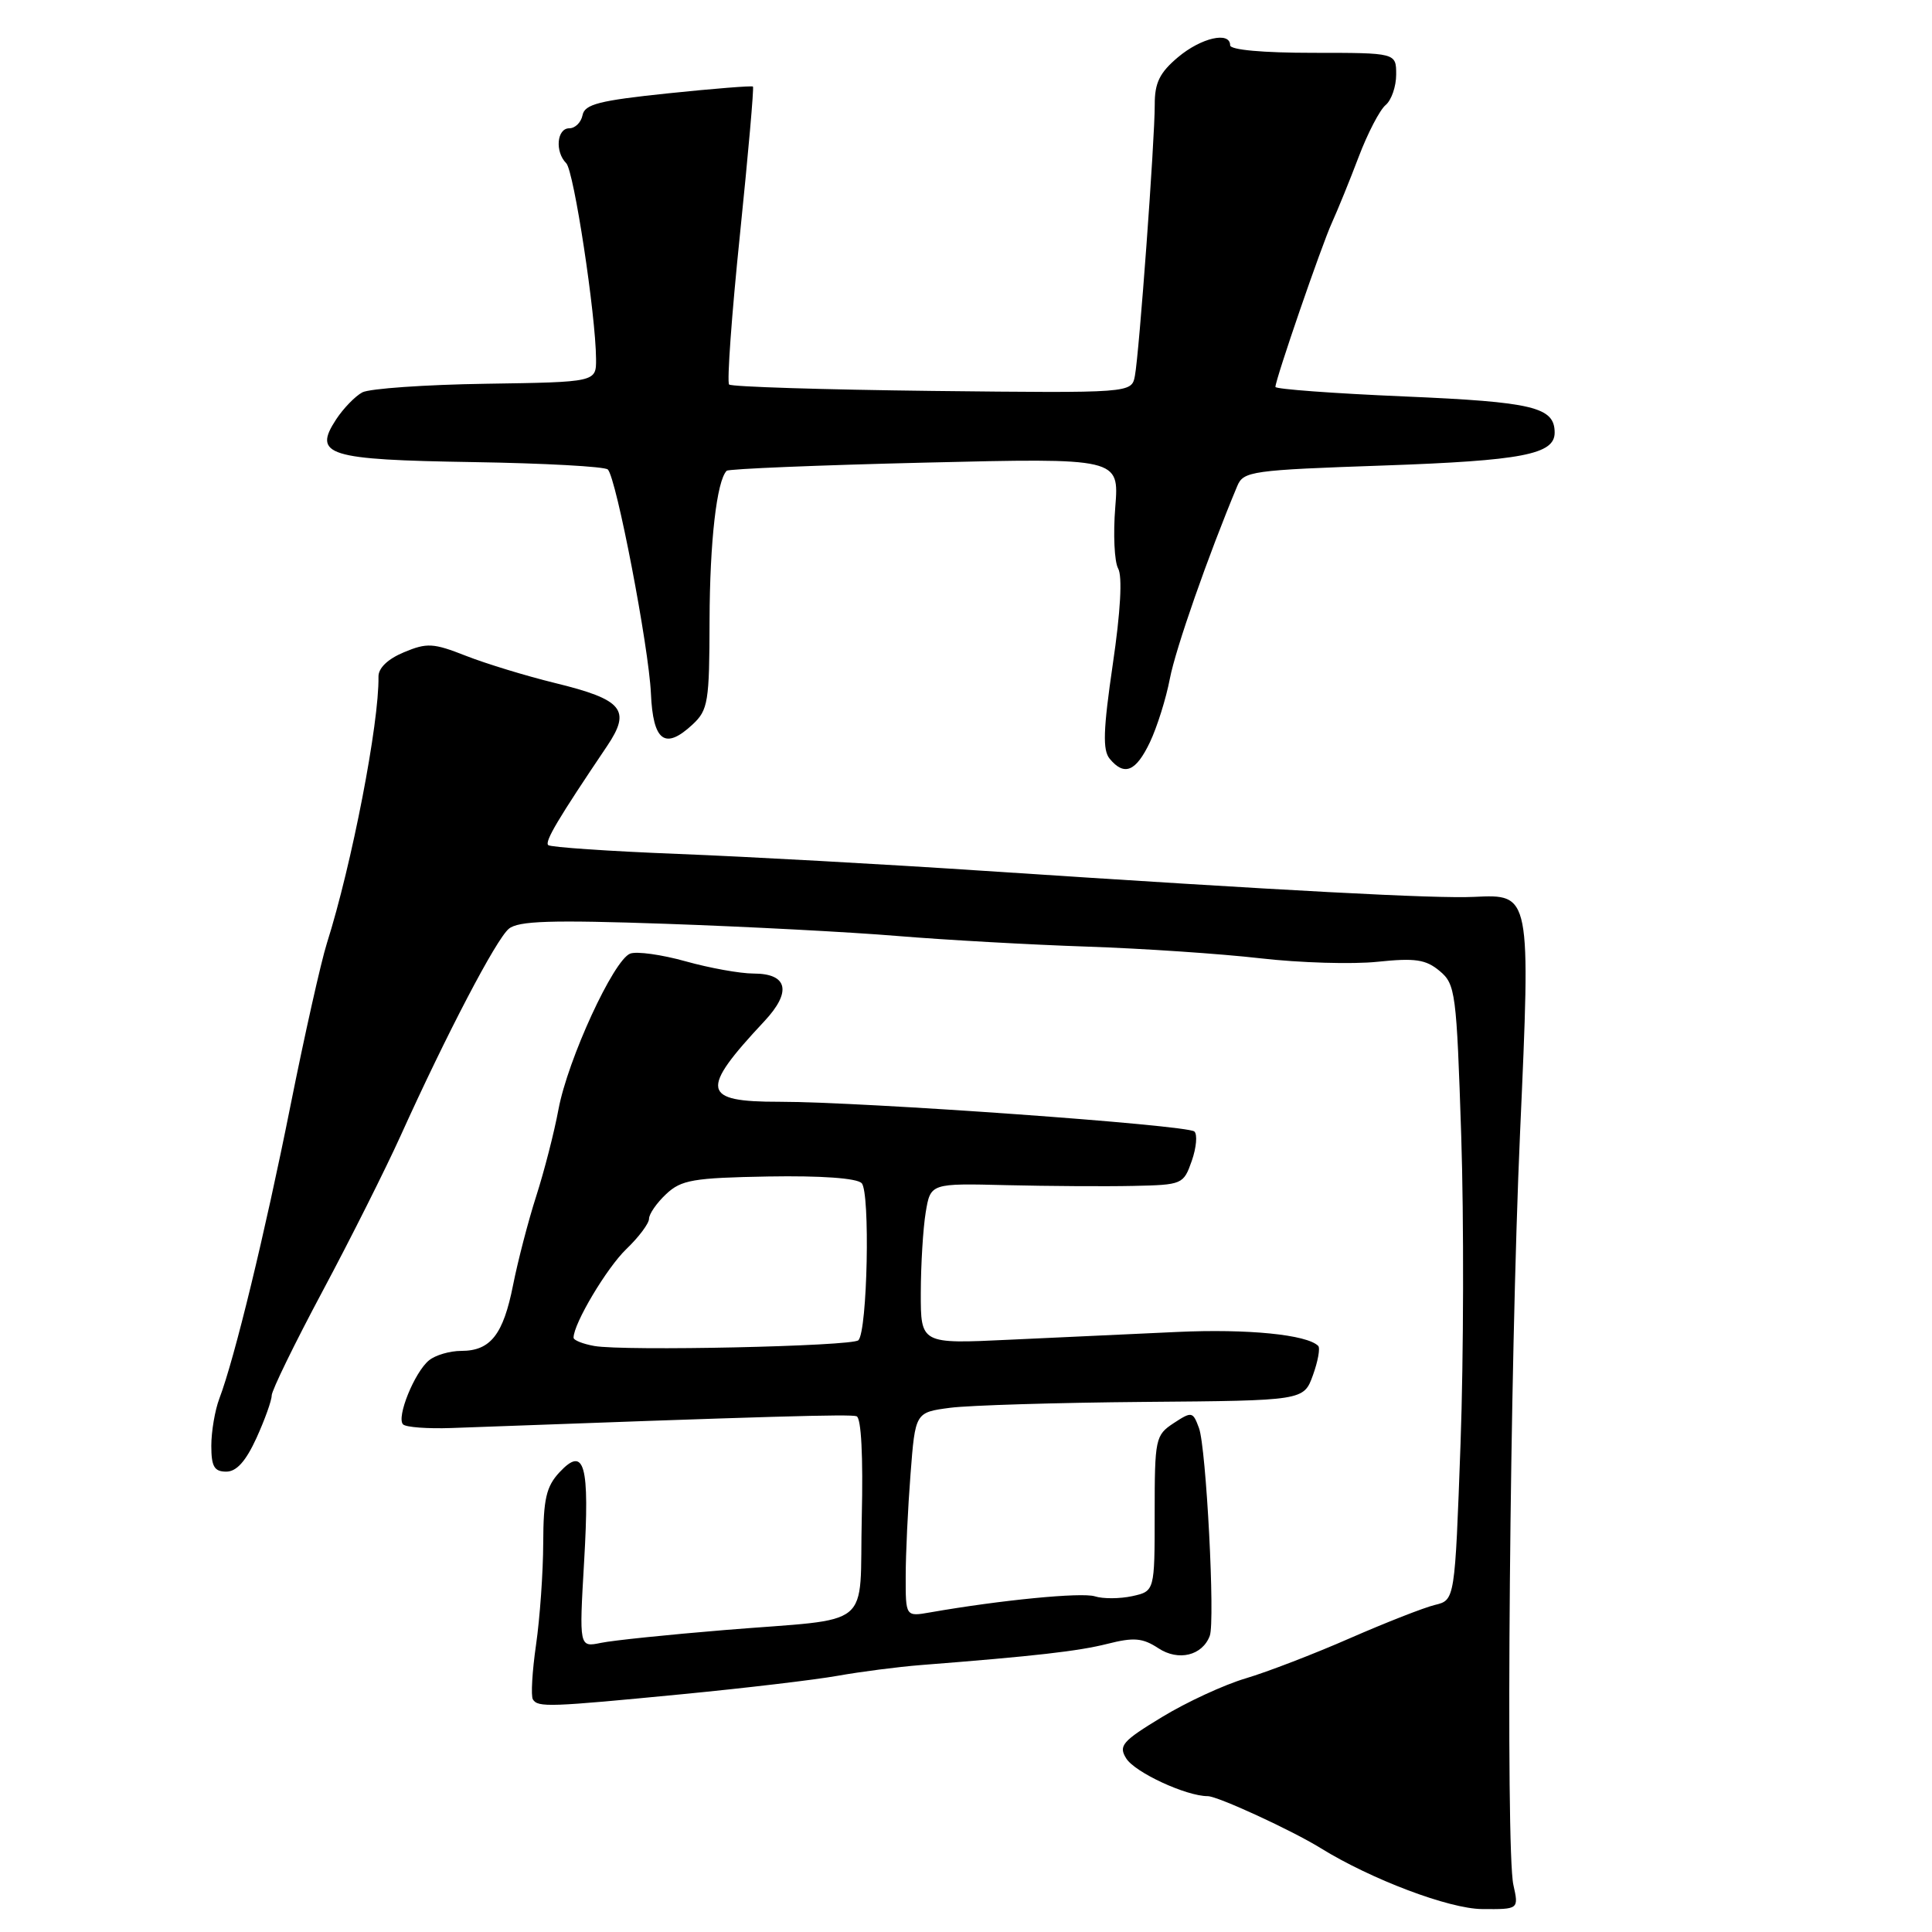 <?xml version="1.0" encoding="UTF-8" standalone="no"?>
<!DOCTYPE svg PUBLIC "-//W3C//DTD SVG 1.1//EN" "http://www.w3.org/Graphics/SVG/1.1/DTD/svg11.dtd" >
<svg xmlns="http://www.w3.org/2000/svg" xmlns:xlink="http://www.w3.org/1999/xlink" version="1.1" viewBox="0 0 256 256">
 <g >
 <path fill="currentColor"
d=" M 200.53 249.75 C 199.48 244.98 200.05 180.69 201.42 150.00 C 202.83 118.43 202.84 118.48 195.35 118.84 C 190.26 119.09 170.63 118.05 130.50 115.40 C 117.30 114.52 99.00 113.51 89.83 113.15 C 80.66 112.79 72.93 112.26 72.64 111.98 C 72.16 111.50 73.92 108.53 80.44 98.86 C 83.67 94.06 82.54 92.70 73.53 90.50 C 69.69 89.56 64.39 87.94 61.74 86.90 C 57.42 85.20 56.58 85.15 53.52 86.43 C 51.38 87.32 50.12 88.53 50.15 89.68 C 50.25 95.77 46.63 114.52 43.31 125.00 C 42.53 127.47 40.36 137.15 38.49 146.50 C 35.10 163.46 31.08 180.03 29.06 185.33 C 28.48 186.87 28.00 189.68 28.00 191.57 C 28.00 194.32 28.39 195.00 29.98 195.00 C 31.34 195.00 32.57 193.63 33.98 190.55 C 35.09 188.11 36.00 185.57 36.00 184.91 C 36.00 184.25 39.03 178.04 42.73 171.11 C 46.44 164.17 51.09 154.90 53.08 150.50 C 59.18 137.01 65.74 124.46 67.42 123.07 C 68.68 122.02 72.99 121.88 88.26 122.41 C 98.84 122.78 112.67 123.50 119.00 124.03 C 125.33 124.55 136.57 125.18 144.00 125.43 C 151.43 125.68 161.78 126.38 167.00 126.98 C 172.22 127.58 179.21 127.79 182.53 127.44 C 187.52 126.92 188.93 127.13 190.76 128.66 C 192.86 130.41 193.00 131.50 193.62 150.50 C 193.98 161.50 193.94 179.84 193.53 191.26 C 192.78 212.02 192.78 212.02 190.14 212.66 C 188.69 213.01 183.62 215.00 178.88 217.07 C 174.14 219.15 167.93 221.54 165.07 222.39 C 162.22 223.23 157.22 225.54 153.97 227.52 C 148.70 230.72 148.18 231.32 149.23 233.00 C 150.39 234.86 157.18 238.00 160.03 238.00 C 161.35 238.00 171.17 242.52 175.00 244.89 C 181.70 249.03 192.02 252.93 196.38 252.96 C 201.25 253.00 201.25 253.00 200.53 249.75 Z  M 90.50 224.48 C 98.75 223.68 107.97 222.59 111.00 222.05 C 114.03 221.51 118.97 220.87 122.00 220.63 C 137.22 219.44 142.87 218.79 146.73 217.82 C 150.24 216.93 151.40 217.03 153.49 218.40 C 156.15 220.15 159.31 219.38 160.30 216.76 C 161.03 214.84 159.83 191.81 158.87 189.22 C 158.06 187.03 157.92 187.00 155.51 188.58 C 153.10 190.17 153.00 190.63 153.00 200.54 C 153.00 210.84 153.00 210.84 150.02 211.50 C 148.38 211.85 146.15 211.87 145.07 211.52 C 143.32 210.97 132.62 212.01 123.25 213.65 C 120.00 214.22 120.00 214.22 120.01 208.86 C 120.01 205.91 120.30 199.82 120.65 195.32 C 121.28 187.15 121.28 187.15 125.89 186.54 C 128.43 186.21 140.01 185.86 151.62 185.76 C 172.75 185.59 172.75 185.59 173.97 182.22 C 174.64 180.37 174.95 178.62 174.67 178.34 C 173.18 176.84 165.31 176.06 156.00 176.49 C 150.22 176.75 140.21 177.22 133.75 177.52 C 122.00 178.08 122.00 178.08 122.01 171.29 C 122.02 167.56 122.31 162.77 122.66 160.65 C 123.30 156.79 123.30 156.79 133.40 157.04 C 138.95 157.17 146.49 157.22 150.15 157.14 C 156.68 157.00 156.82 156.94 157.92 153.81 C 158.53 152.06 158.68 150.31 158.26 149.93 C 157.30 149.06 114.33 145.99 103.25 145.99 C 92.95 146.00 92.68 144.51 101.28 135.32 C 104.94 131.41 104.39 129.00 99.85 129.00 C 98.08 129.00 94.03 128.27 90.85 127.38 C 87.67 126.49 84.36 126.03 83.50 126.36 C 81.30 127.21 75.24 140.37 74.00 147.00 C 73.44 150.03 72.11 155.20 71.05 158.50 C 69.99 161.80 68.62 167.09 67.99 170.25 C 66.69 176.84 65.00 179.00 61.12 179.00 C 59.61 179.00 57.69 179.56 56.85 180.25 C 54.93 181.81 52.49 187.83 53.41 188.74 C 53.79 189.12 56.66 189.33 59.80 189.22 C 102.19 187.66 112.65 187.36 113.50 187.66 C 114.12 187.88 114.38 192.97 114.19 201.00 C 113.84 216.18 116.07 214.34 96.00 215.99 C 88.58 216.60 81.20 217.36 79.62 217.69 C 76.74 218.28 76.74 218.28 77.40 206.89 C 78.15 194.03 77.46 191.52 74.13 195.09 C 72.38 196.97 72.00 198.63 71.98 204.44 C 71.97 208.32 71.54 214.39 71.03 217.93 C 70.52 221.46 70.33 224.73 70.61 225.18 C 71.28 226.26 72.76 226.20 90.50 224.48 Z  M 152.37 98.35 C 153.32 96.35 154.51 92.56 155.01 89.94 C 155.76 85.99 160.09 73.61 163.94 64.41 C 164.76 62.43 165.80 62.29 183.40 61.68 C 201.68 61.04 206.00 60.21 206.00 57.33 C 206.00 53.94 203.17 53.26 186.06 52.53 C 176.68 52.13 169.00 51.56 169.00 51.27 C 169.00 50.28 175.11 32.52 176.49 29.50 C 177.24 27.85 178.84 23.93 180.03 20.79 C 181.22 17.65 182.83 14.56 183.60 13.92 C 184.37 13.28 185.00 11.46 185.00 9.88 C 185.00 7.00 185.00 7.00 174.00 7.00 C 167.33 7.00 163.00 6.61 163.00 6.00 C 163.00 4.12 159.15 5.00 156.08 7.59 C 153.67 9.62 153.00 10.97 153.01 13.84 C 153.02 18.57 150.95 46.80 150.38 49.80 C 149.94 52.09 149.94 52.09 123.55 51.80 C 109.04 51.63 96.91 51.25 96.61 50.95 C 96.31 50.64 96.95 41.69 98.05 31.05 C 99.14 20.41 99.92 11.60 99.77 11.47 C 99.62 11.34 94.56 11.74 88.51 12.37 C 79.41 13.32 77.47 13.81 77.19 15.26 C 77.00 16.22 76.21 17.00 75.43 17.00 C 73.78 17.00 73.51 20.11 75.03 21.63 C 76.04 22.64 78.94 41.66 78.98 47.57 C 79.00 50.63 79.00 50.63 64.37 50.85 C 56.32 50.97 48.96 51.49 48.01 51.99 C 47.06 52.50 45.50 54.11 44.54 55.57 C 41.43 60.32 43.36 60.92 62.68 61.23 C 72.12 61.38 80.15 61.82 80.54 62.21 C 81.67 63.33 85.97 85.72 86.25 91.88 C 86.53 98.24 88.11 99.41 91.78 95.99 C 93.83 94.08 94.00 93.01 94.02 82.21 C 94.05 71.77 94.97 63.70 96.29 62.38 C 96.54 62.13 108.35 61.64 122.52 61.30 C 148.30 60.68 148.30 60.68 147.78 67.19 C 147.49 70.77 147.66 74.43 148.16 75.33 C 148.74 76.36 148.48 81.05 147.45 88.02 C 146.18 96.71 146.09 99.40 147.04 100.54 C 148.98 102.88 150.51 102.25 152.37 98.35 Z  M 78.75 178.35 C 77.24 178.08 76.00 177.59 76.00 177.25 C 76.00 175.38 80.41 167.98 83.00 165.50 C 84.65 163.92 86.00 162.11 86.00 161.49 C 86.00 160.86 87.02 159.39 88.27 158.22 C 90.27 156.34 91.84 156.07 101.81 155.89 C 108.79 155.77 113.51 156.11 114.17 156.77 C 115.32 157.92 114.94 176.39 113.74 177.59 C 112.94 178.39 82.70 179.05 78.75 178.35 Z "/>
</g>
</svg>